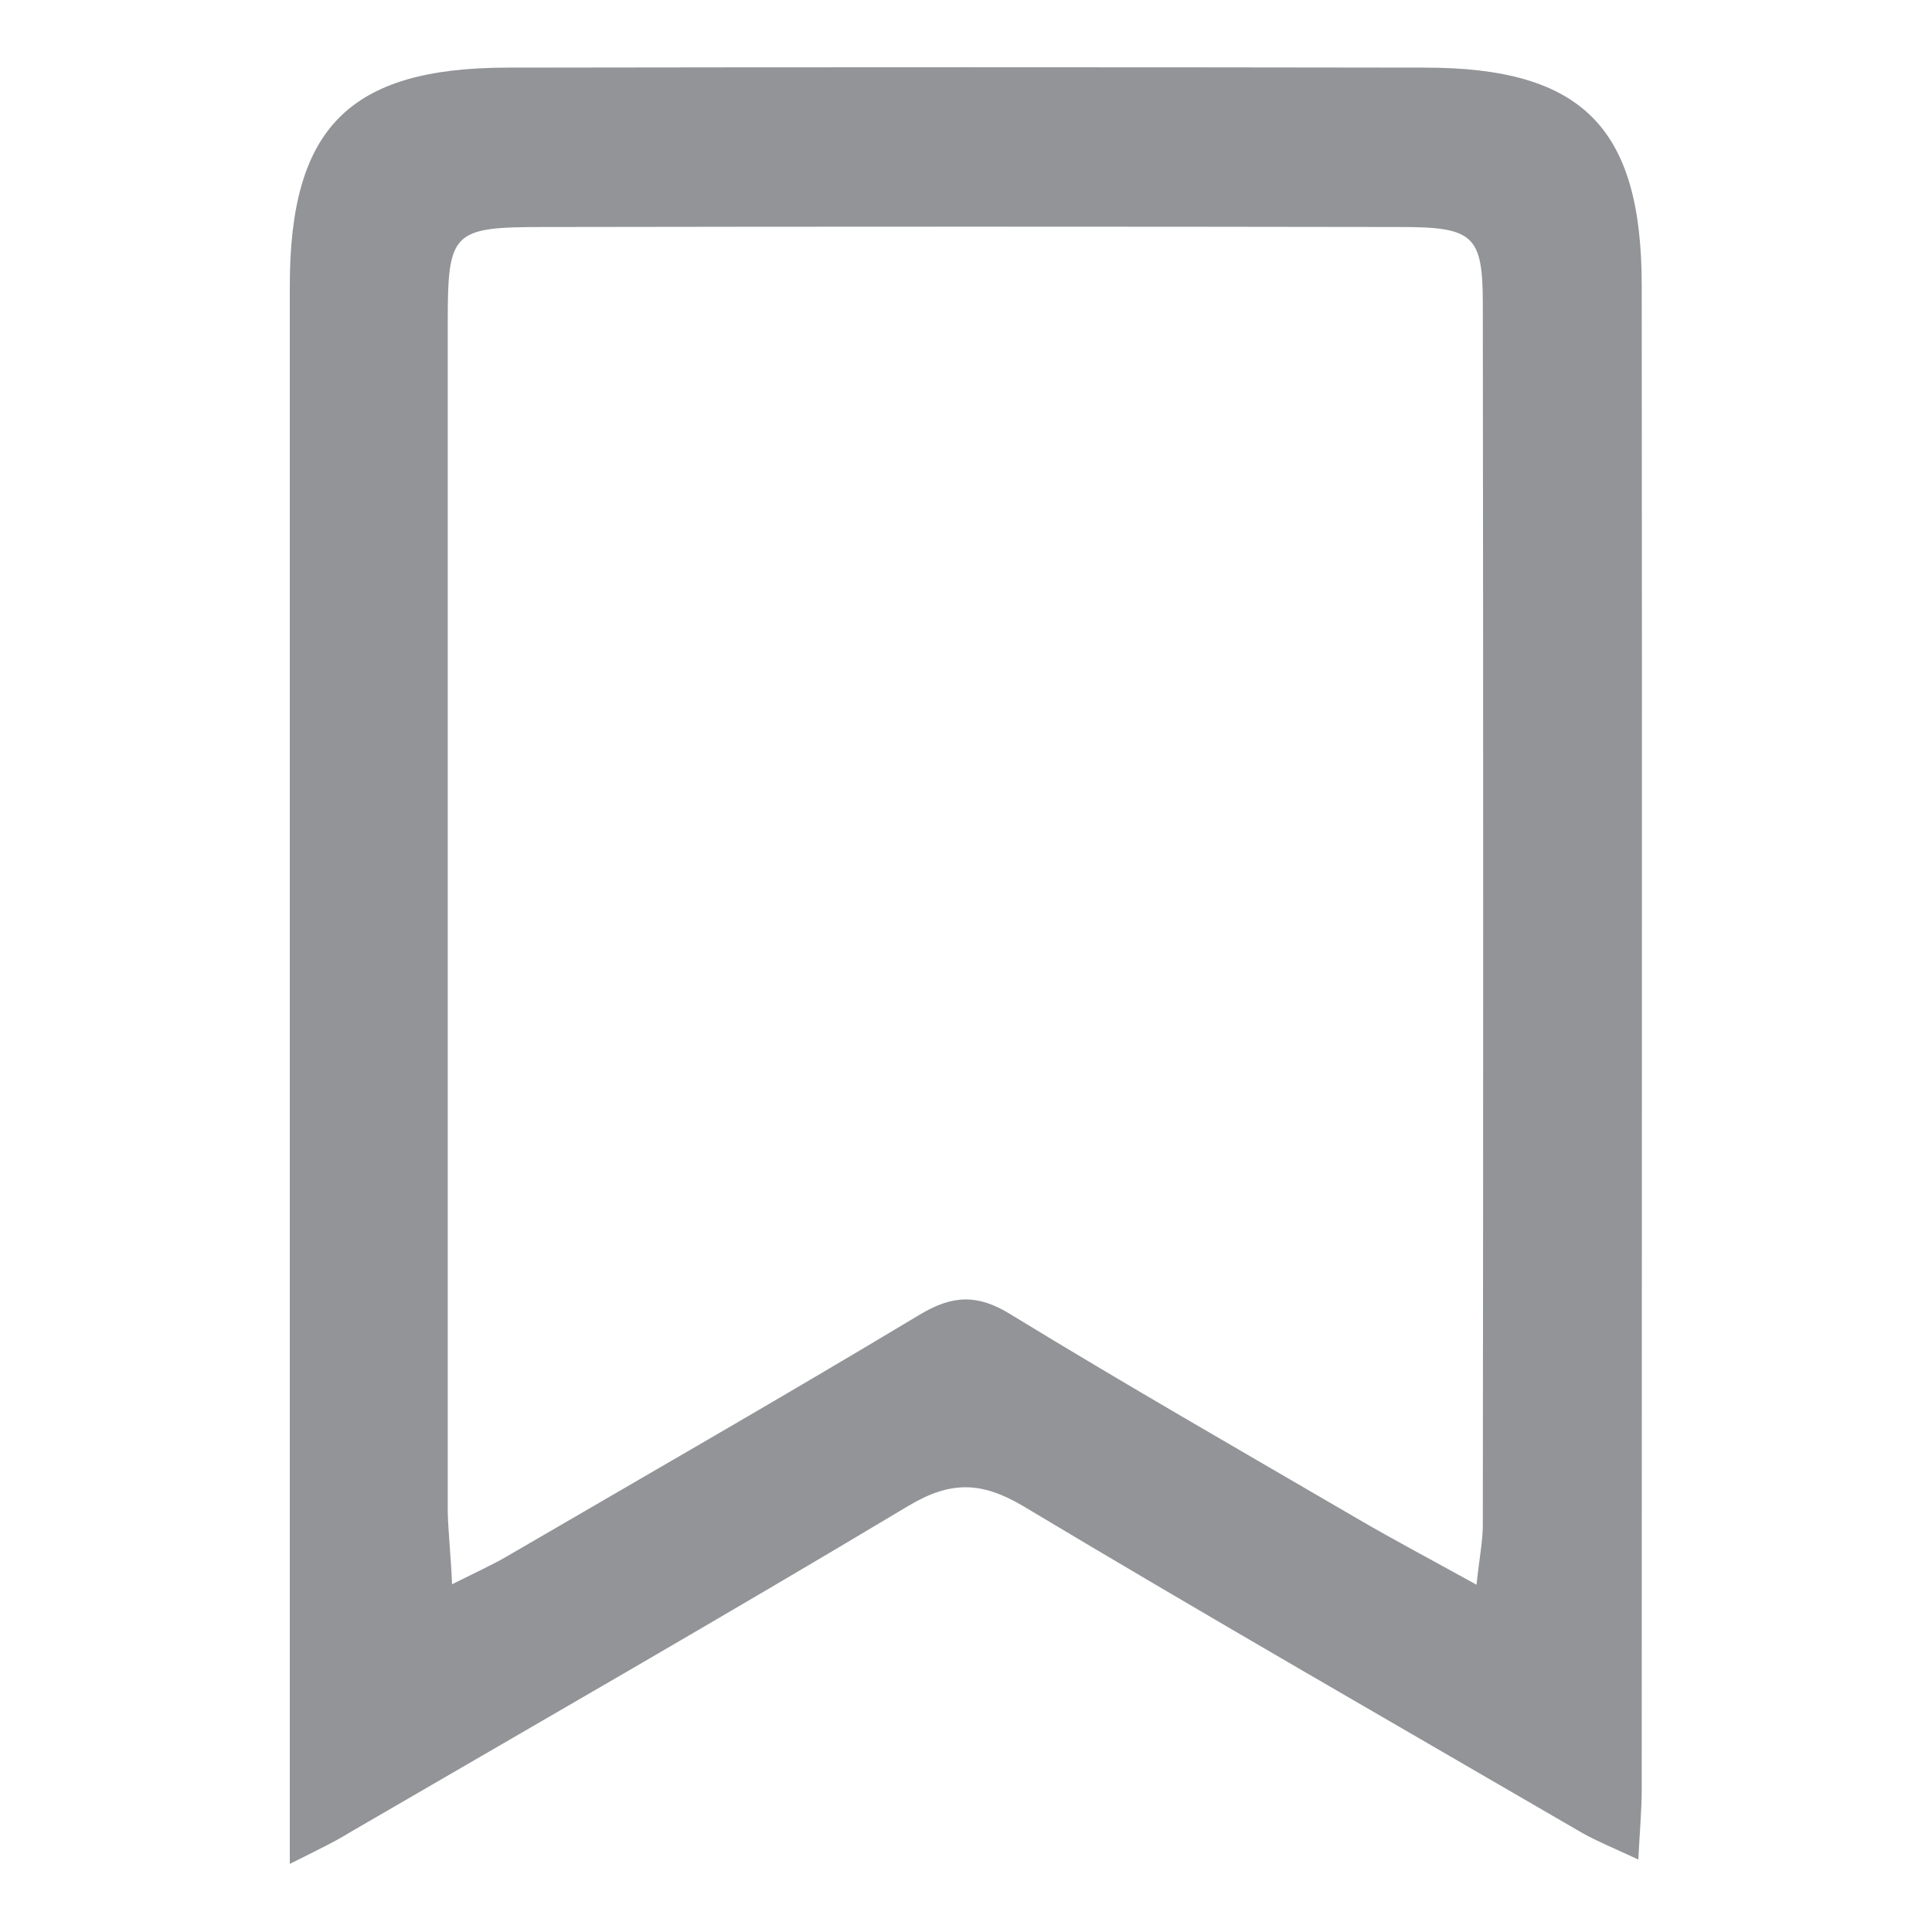<?xml version="1.0" encoding="utf-8"?>
<!-- Generator: Adobe Illustrator 24.0.2, SVG Export Plug-In . SVG Version: 6.00 Build 0)  -->
<svg version="1.1" id="Layer_1" xmlns="http://www.w3.org/2000/svg" xmlns:xlink="http://www.w3.org/1999/xlink" x="0px" y="0px"
	 viewBox="0 0 400 400" style="enable-background:new 0 0 400 400;" xml:space="preserve">
<style type="text/css">
	.st0{fill-rule:evenodd;clip-rule:evenodd;fill:#929497;}
</style>
<path class="st0" d="M60,385.9c0-7.4,0-12,0-16.6c0-103.4,0-206.7,0-310.1c0-32.7,12.3-45.1,44.8-45.2c63.4-0.1,126.8-0.1,190.2,0
	c32.6,0,44.9,12.4,44.9,45.1c0.1,103.8,0,207.6,0,311.4c0,4.2-0.4,8.4-0.7,14.5c-4.9-2.3-8.4-3.7-11.6-5.5
	c-38.7-22.5-77.4-44.7-115.8-67.7c-8.6-5.1-15-5.2-23.6-0.1c-38.4,23-77.1,45.2-115.8,67.7C69.5,381.2,66.4,382.7,60,385.9z
	 M93.6,328c5.4-2.7,8.5-4.1,11.4-5.8c28.5-16.6,57.1-33,85.4-50c6.8-4.1,12-4.3,18.8-0.1c23.7,14.5,47.8,28.3,71.8,42.3
	c7.7,4.5,15.5,8.6,24.7,13.7c0.6-5.7,1.3-9,1.3-12.4c0.1-84.2,0.1-168.5,0-252.7c0-14.3-1.9-16-17.1-16c-59.1-0.1-118.1-0.1-177.2,0
	c-19.1,0-20,0.9-20,19.8c0,82.1,0,164.2,0,246.2C92.8,317.2,93.3,321.4,93.6,328z"/>
</svg>
